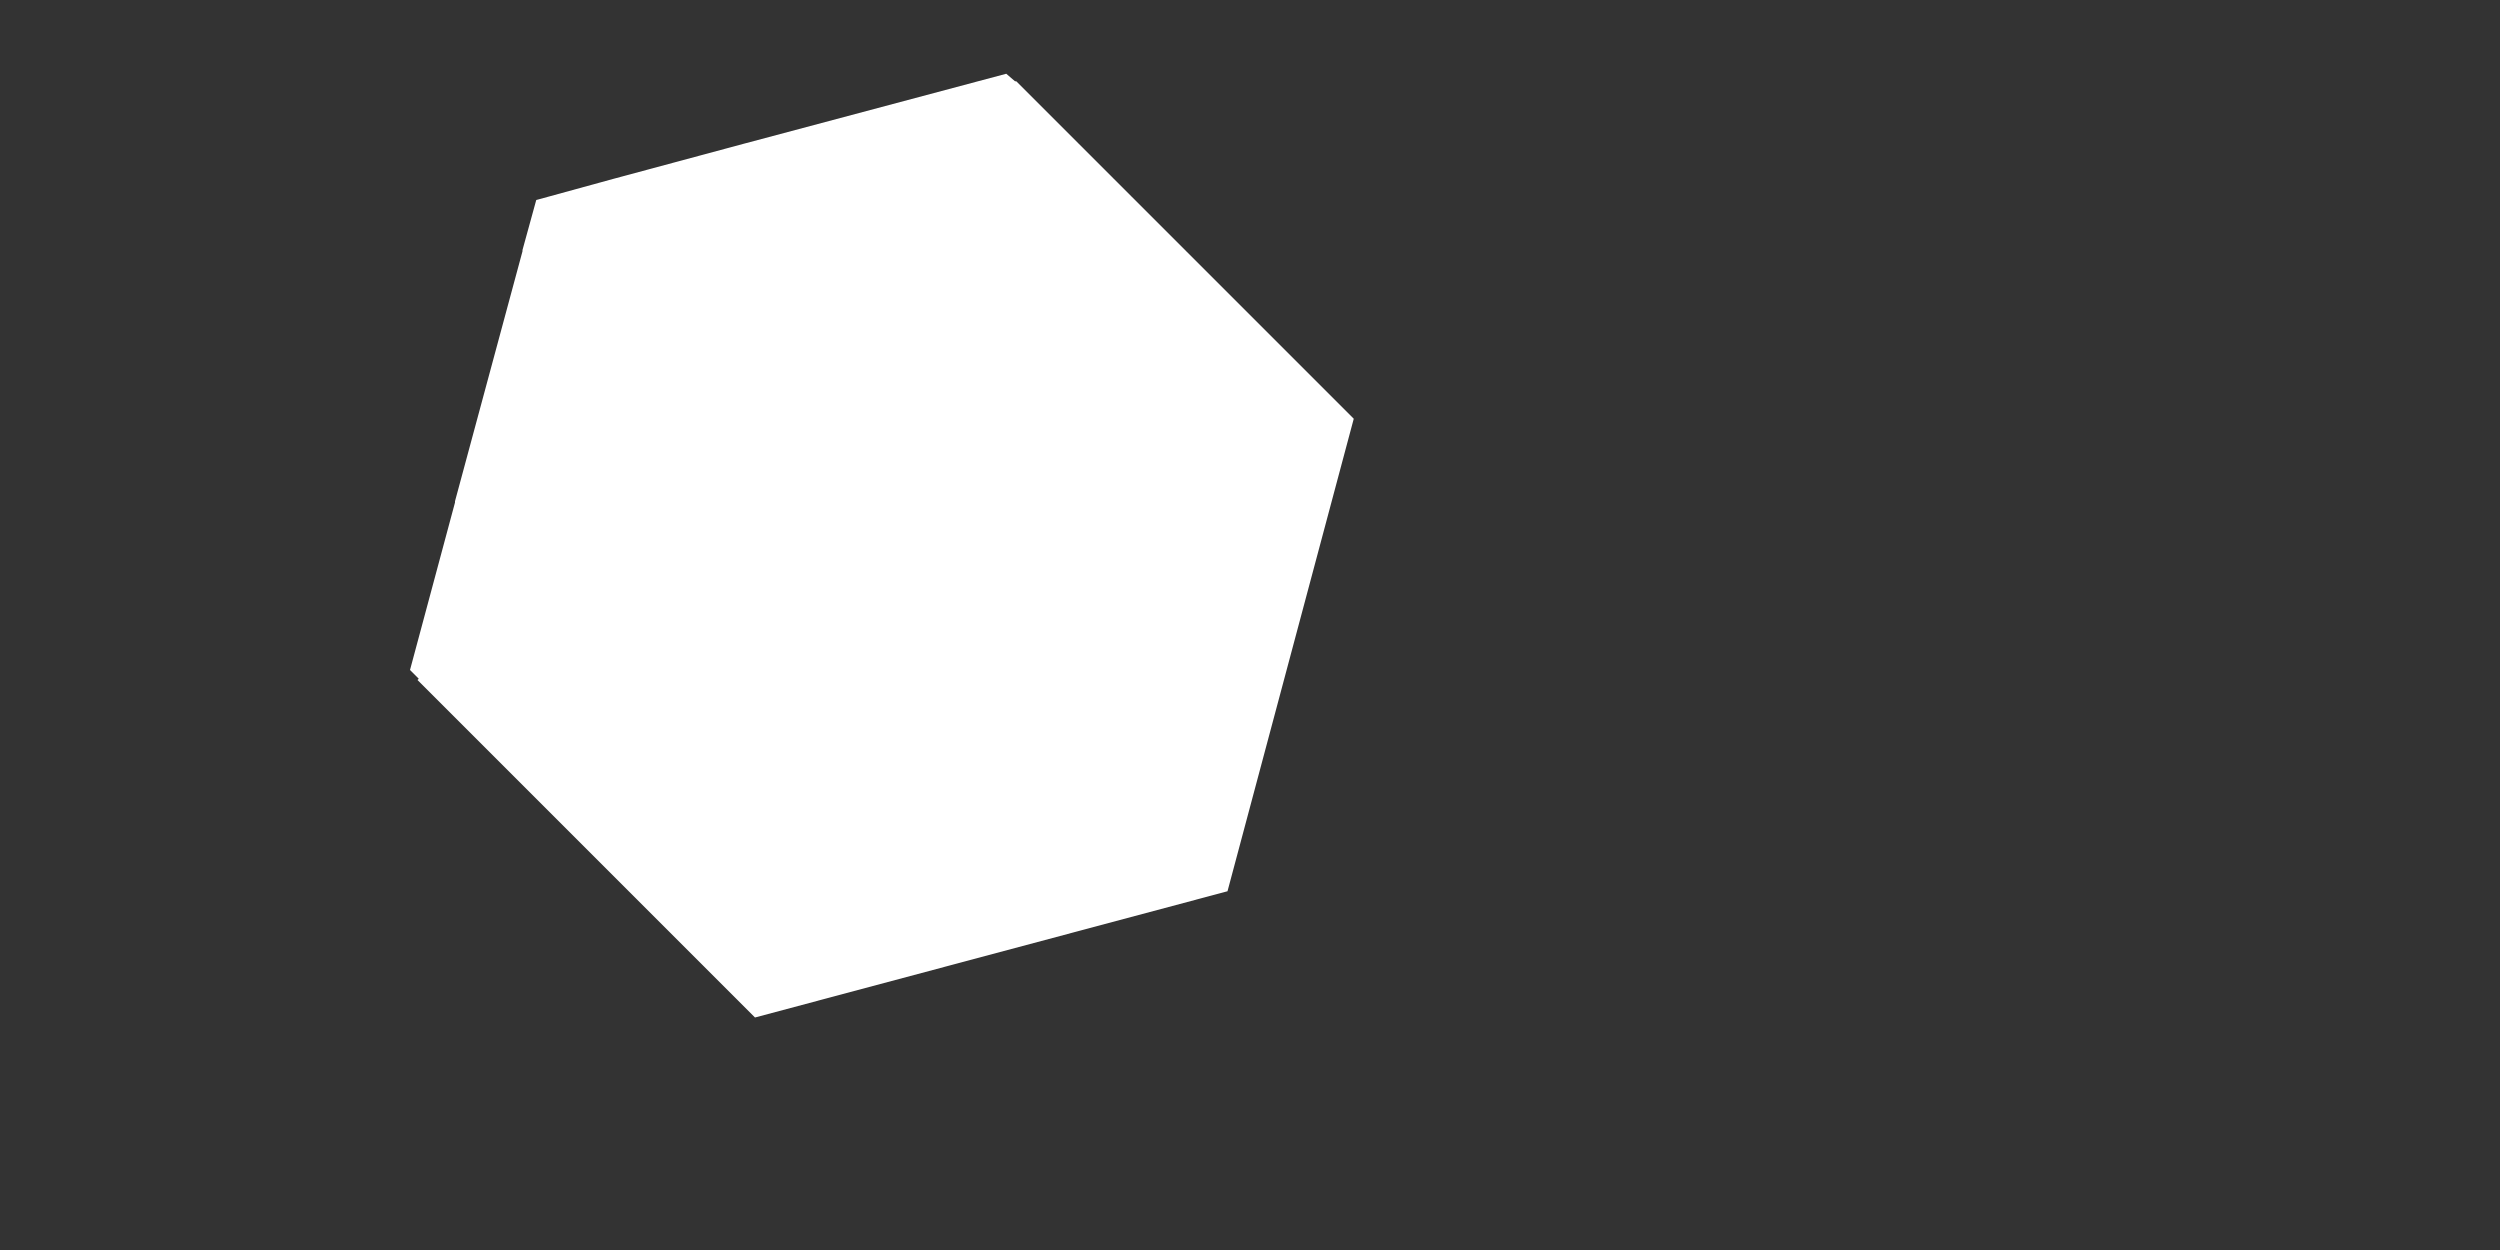 <?xml version="1.0" encoding="UTF-8" standalone="no"?><svg width='2' height='1' viewBox='0 0 2 1' fill='none' xmlns='http://www.w3.org/2000/svg'>
<rect x="0" y="0" width="2" height="1" fill="#333333" stroke="none"/>
<path d='M0.813 0.065L0.812 0.065L0.805 0.059L0.595 0.115L0.491 0.143L0.44 0.157L0.429 0.16L0.418 0.2V0.201L0.364 0.401V0.402L0.328 0.536L0.335 0.543L0.334 0.544L0.604 0.814L0.982 0.713L1.083 0.335L0.813 0.065Z' fill='white'/>
</svg>

